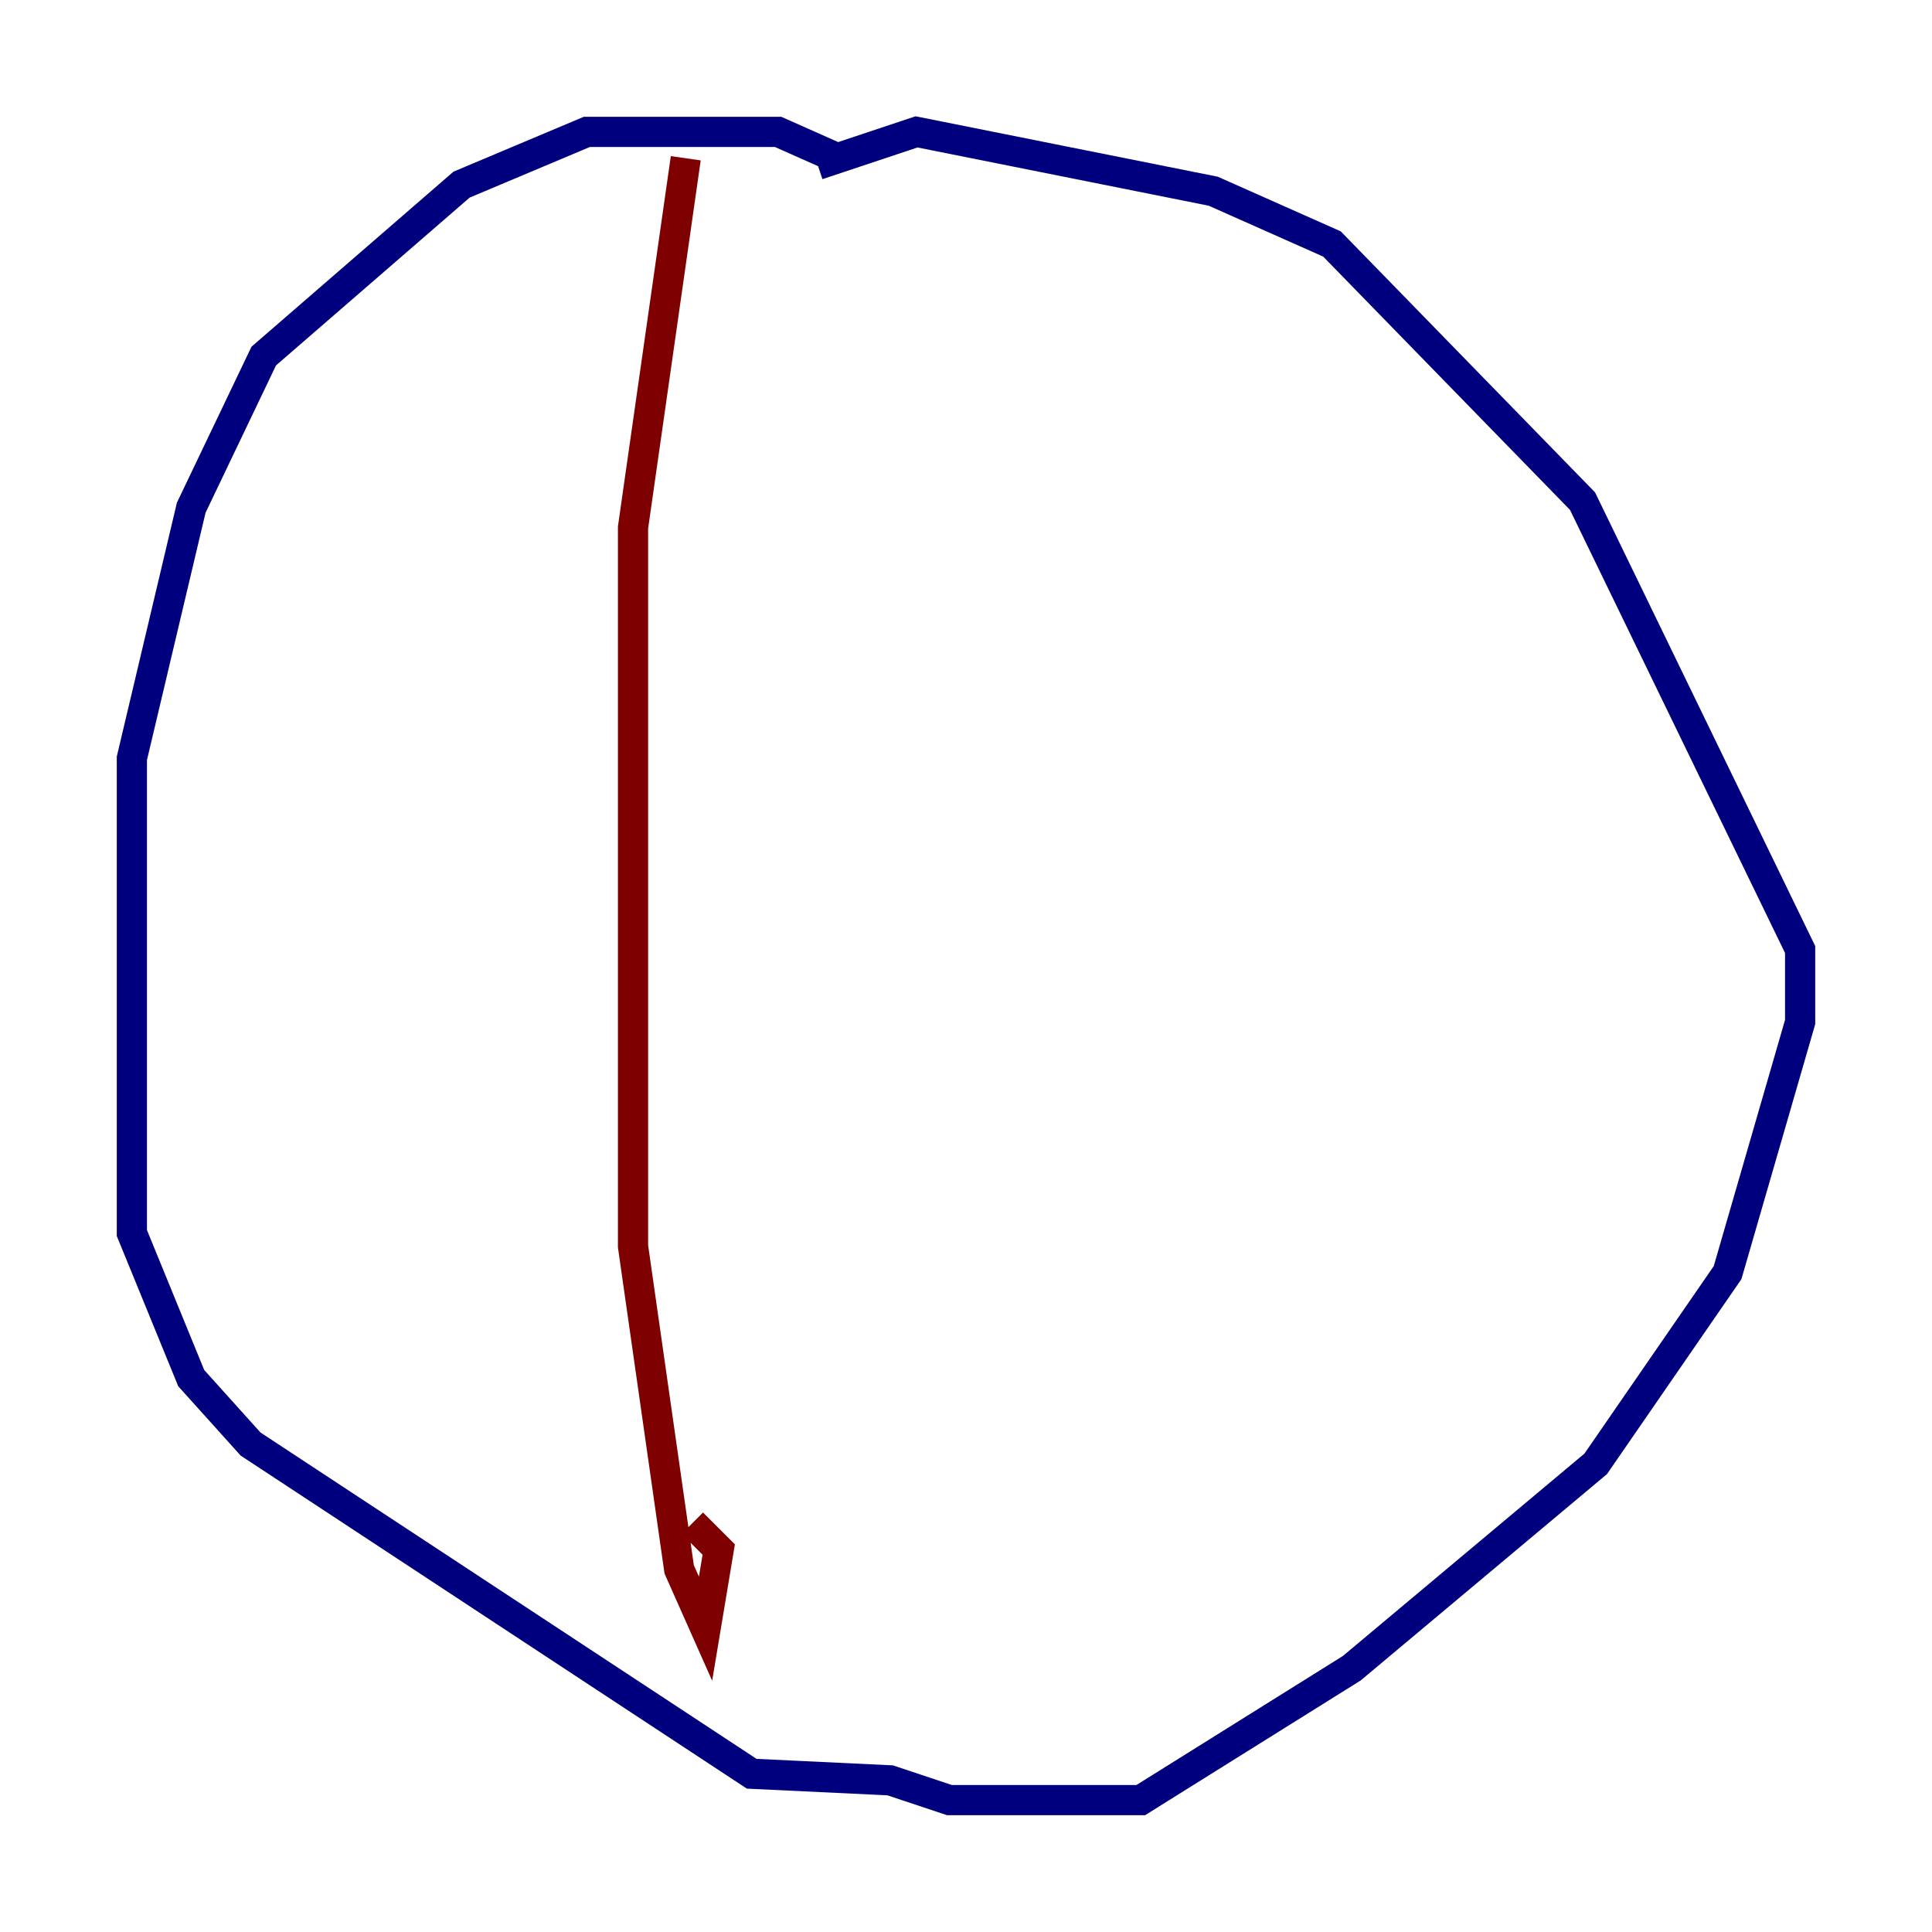 <?xml version="1.0" encoding="utf-8" ?>
<svg baseProfile="tiny" height="128" version="1.2" viewBox="0,0,128,128" width="128" xmlns="http://www.w3.org/2000/svg" xmlns:ev="http://www.w3.org/2001/xml-events" xmlns:xlink="http://www.w3.org/1999/xlink"><defs /><polyline fill="none" points="55.481,10.485 51.55,8.737 38.88,8.737 30.58,12.232 17.474,23.59 12.669,33.638 8.737,50.239 8.737,81.693 12.669,91.304 16.601,95.672 49.802,117.515 58.976,117.952 62.908,119.263 75.577,119.263 89.556,110.526 105.72,96.983 114.457,84.314 119.263,67.713 119.263,62.908 104.846,33.201 88.246,16.164 80.382,12.669 60.724,8.737 54.171,10.921" stroke="#00007f" stroke-width="2" /><polyline fill="none" points="45.433,10.485 41.939,34.949 41.939,82.567 44.997,103.973 46.744,107.904 47.618,102.662 45.87,100.915" stroke="#7f0000" stroke-width="2" /></svg>